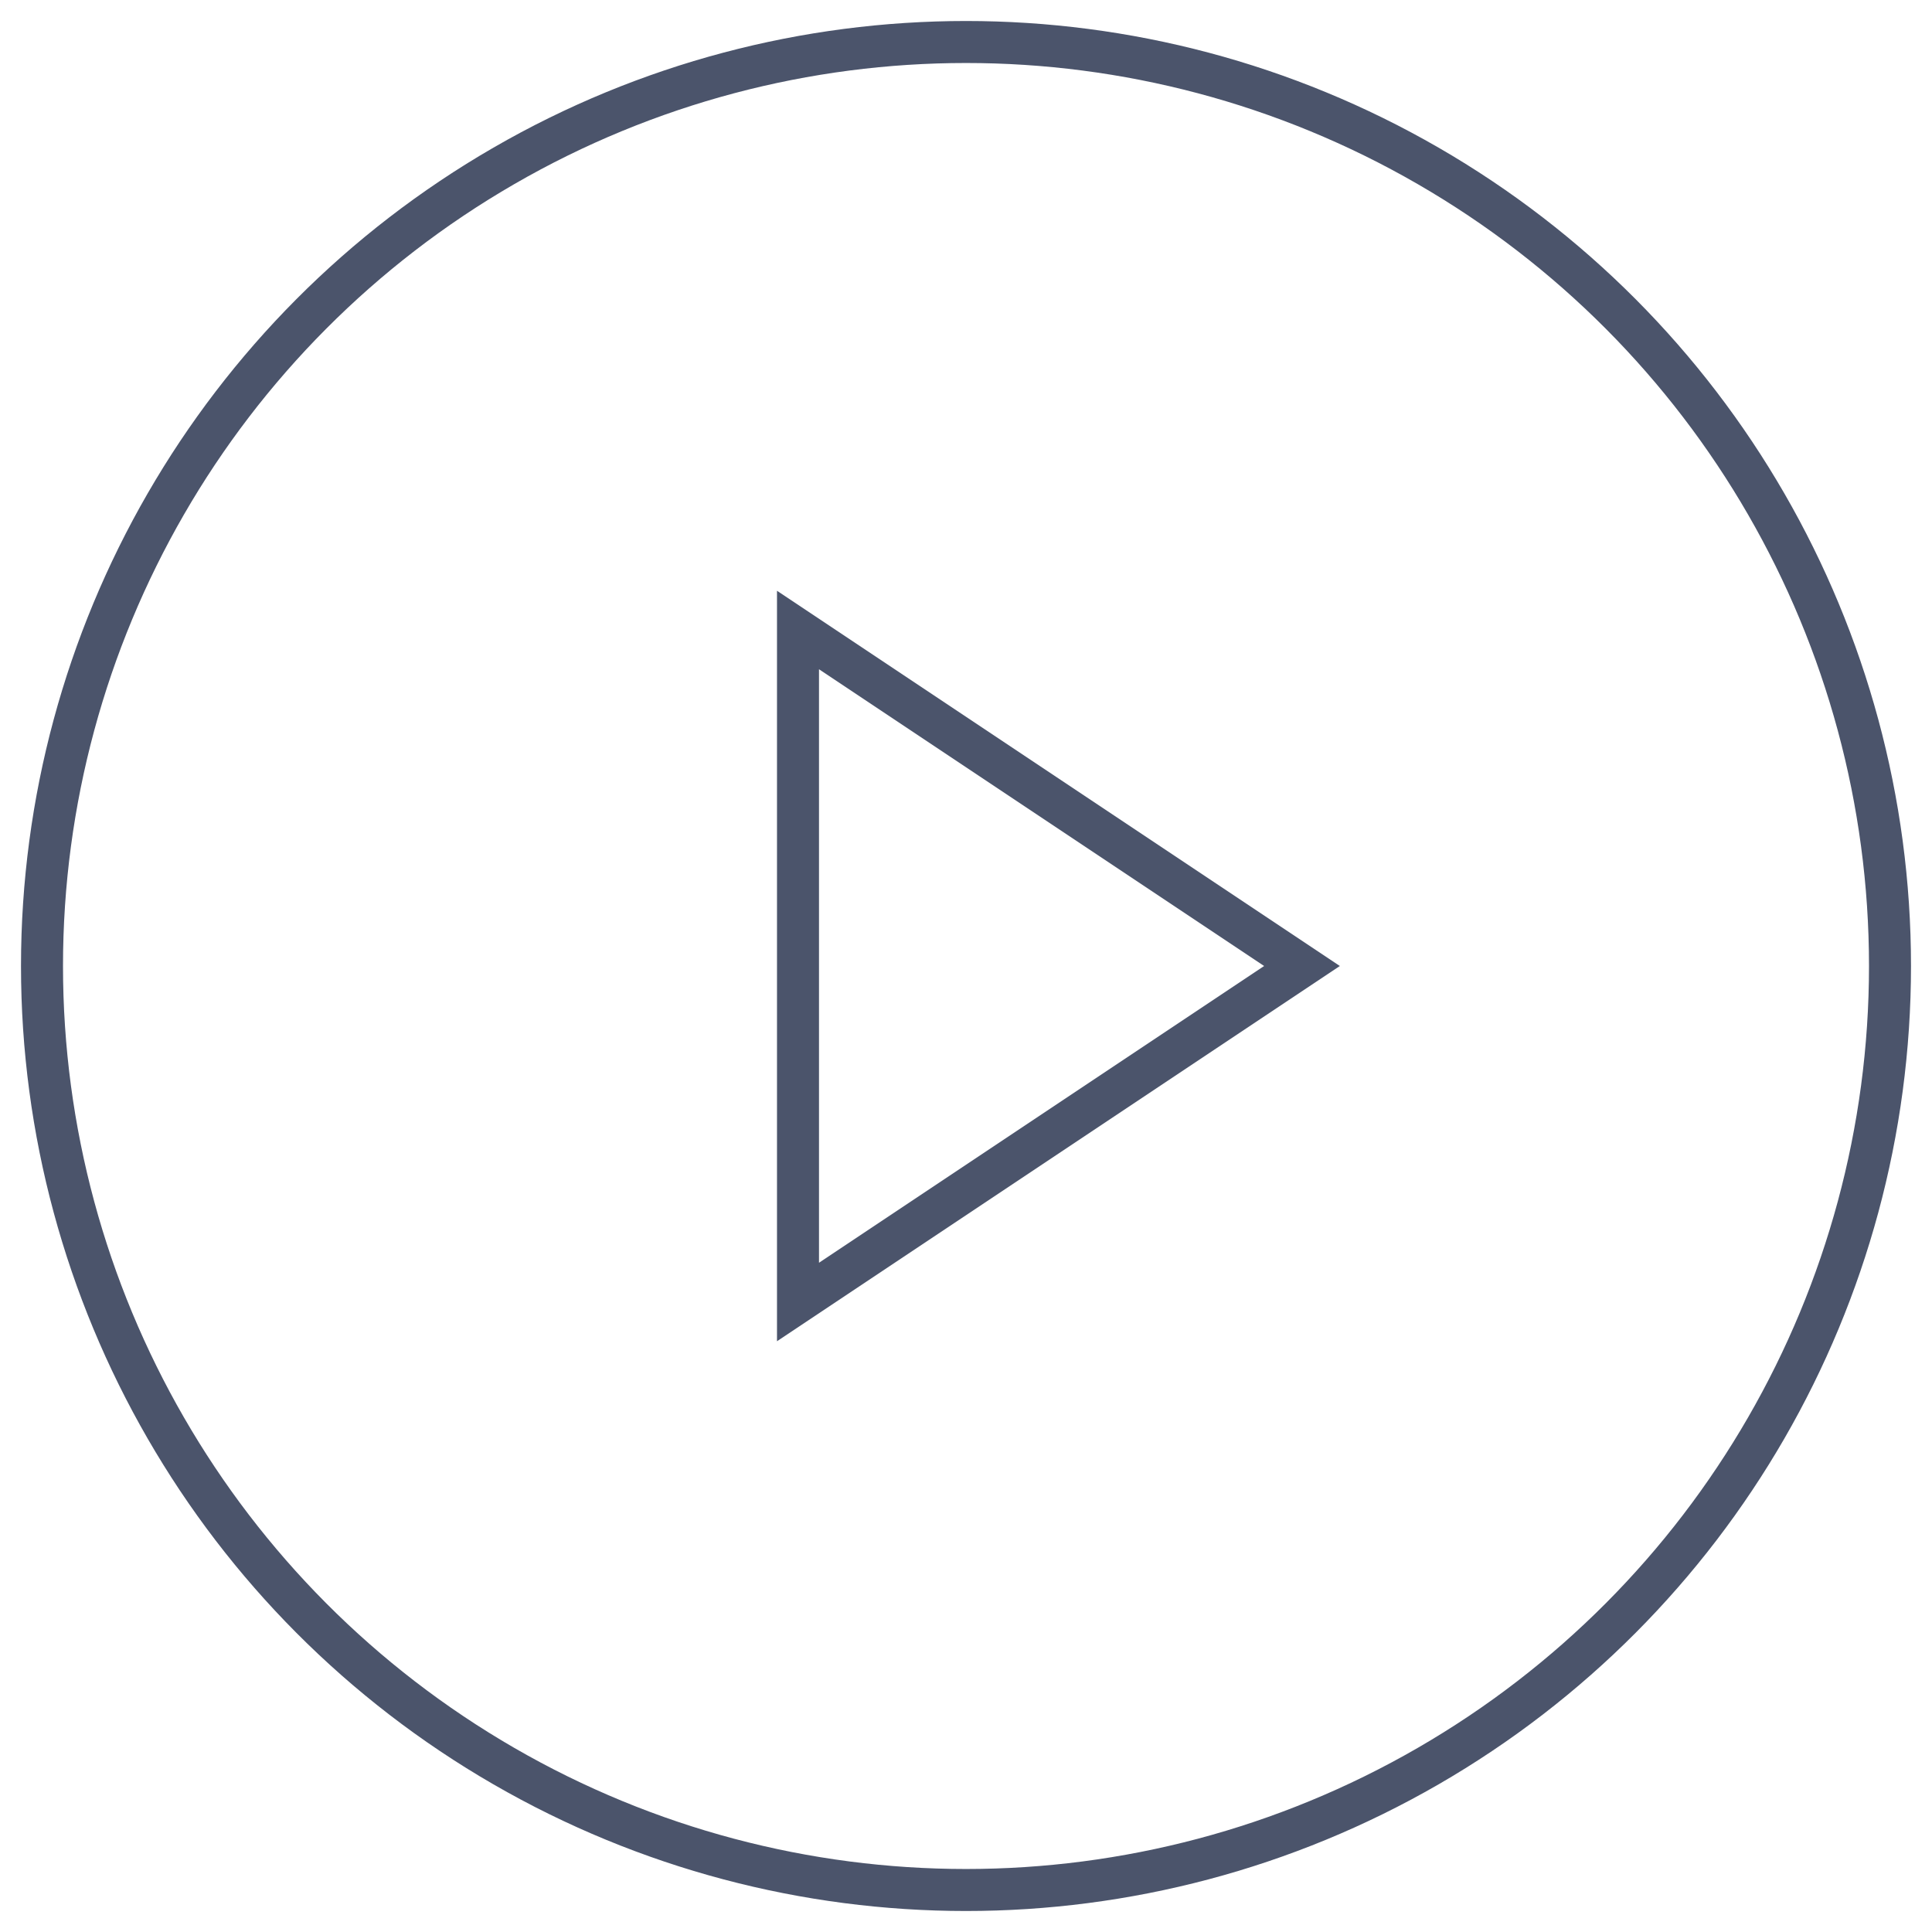<?xml version="1.0" encoding="UTF-8"?>
<svg width="46px" height="46px" viewBox="0 0 46 46" version="1.1" xmlns="http://www.w3.org/2000/svg" xmlns:xlink="http://www.w3.org/1999/xlink">
    <!-- Generator: Sketch 42 (36781) - http://www.bohemiancoding.com/sketch -->
    <title>Play icon</title>
    <desc>Created with Sketch.</desc>
    <defs></defs>
    <g id="Page-1" stroke="none" stroke-width="1" fill="none" fill-rule="evenodd" stroke-linecap="square">
        <g id="UI-Guide" transform="translate(-135, -5045)" stroke="#4B546B">
            <g id="Other" transform="translate(133, 4818)">
                <g id="Play-button" transform="translate(2, 174)">
                    <g id="Play-icon" transform="translate(0, 53)">
                        <g transform="translate(1, 1)">
                            <circle id="Oval" cx="22" cy="22" r="22"></circle>
                            <polygon id="Shape" points="18 30 18 14 30 22"></polygon>
                        </g>
                    </g>
                </g>
            </g>
        </g>
    </g>
</svg>